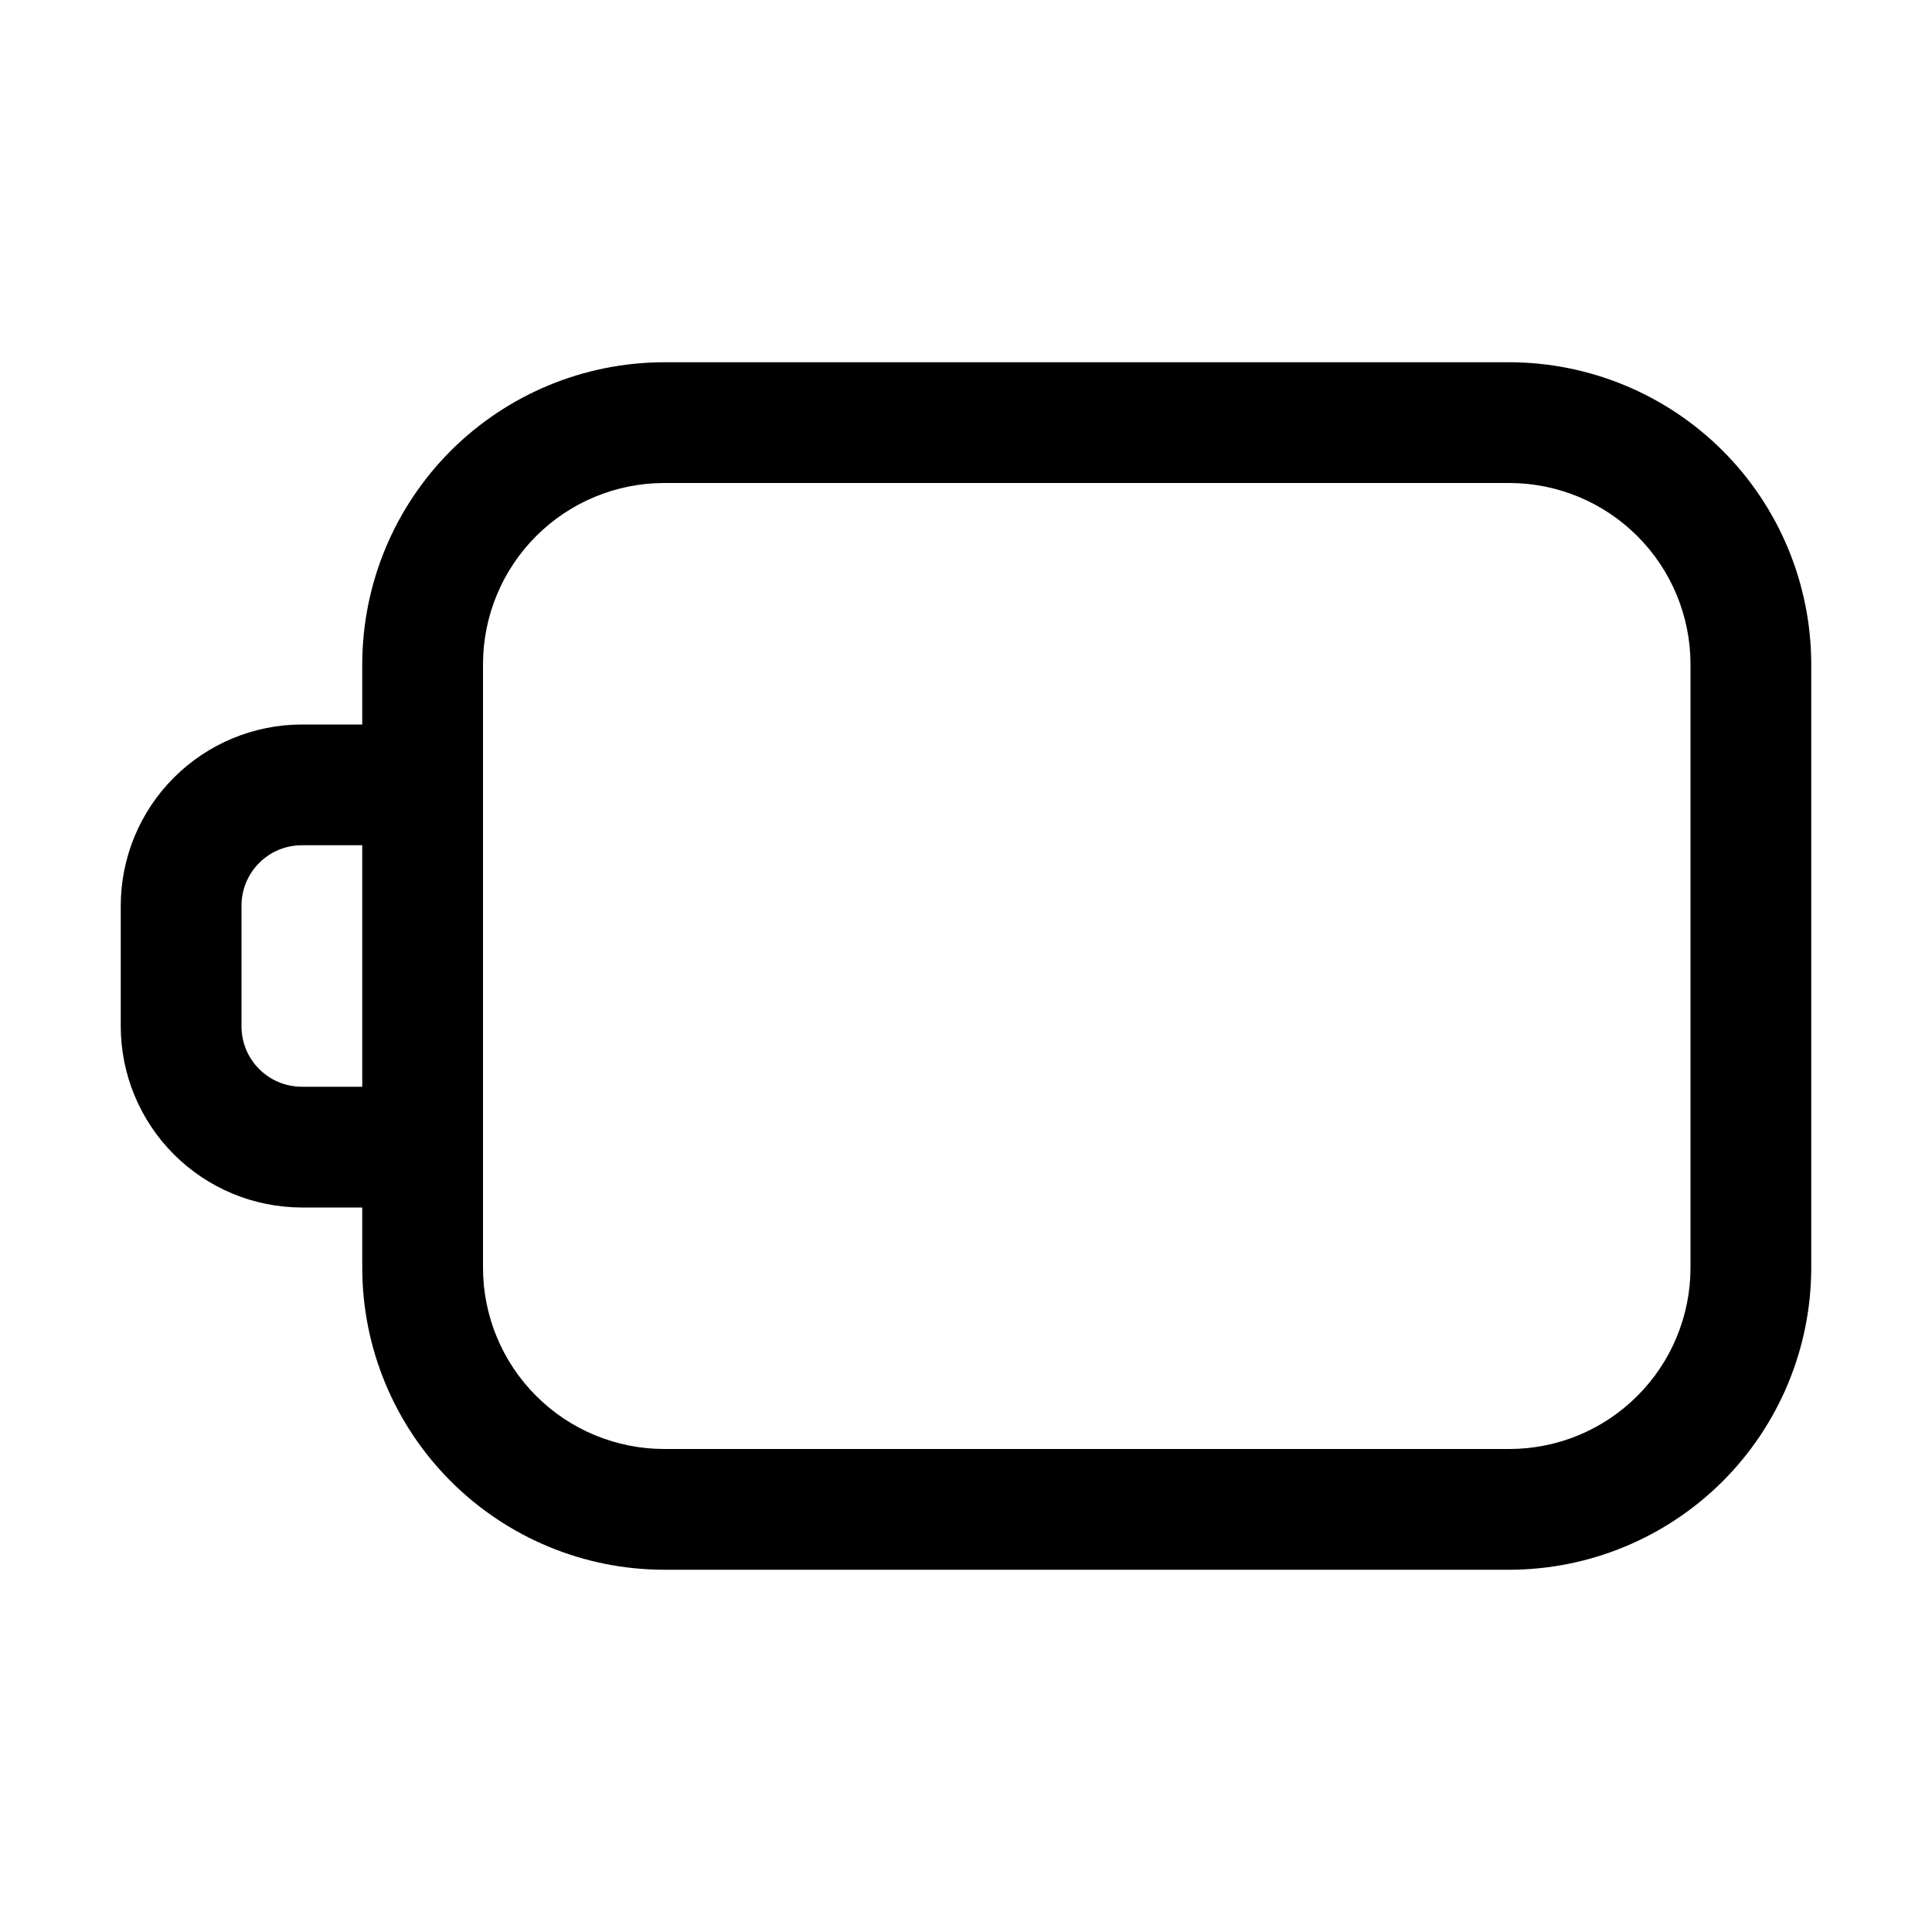 <svg xmlns="http://www.w3.org/2000/svg" width="32" height="32" viewBox="0 0 32 32"><path d="M11 6H25C26.326 6.002 27.596 6.529 28.534 7.466C29.471 8.404 29.998 9.674 30 11V21C29.998 22.326 29.471 23.596 28.534 24.534C27.596 25.471 26.326 25.998 25 26H11C9.674 25.999 8.403 25.471 7.466 24.534C6.529 23.597 6.001 22.326 6 21V20H5C4.205 19.999 3.442 19.683 2.88 19.12C2.317 18.558 2.001 17.795 2 17V15C2.001 14.205 2.317 13.442 2.88 12.88C3.442 12.317 4.205 12.001 5 12H6V11C6.002 9.674 6.529 8.404 7.466 7.466C8.404 6.529 9.674 6.002 11 6ZM5 18H6V14H5C4.735 14 4.48 14.105 4.293 14.293C4.105 14.48 4 14.735 4 15V17C4 17.265 4.105 17.52 4.293 17.707C4.48 17.895 4.735 18 5 18ZM27.12 23.12C27.683 22.558 27.999 21.795 28 21V11C27.999 10.205 27.683 9.442 27.12 8.88C26.558 8.317 25.795 8.001 25 8H11C10.205 8.001 9.442 8.317 8.88 8.88C8.317 9.442 8.001 10.205 8 11V21C8.001 21.795 8.317 22.558 8.88 23.12C9.442 23.683 10.205 23.999 11 24H25C25.796 24 26.558 23.683 27.12 23.12Z"/></svg>